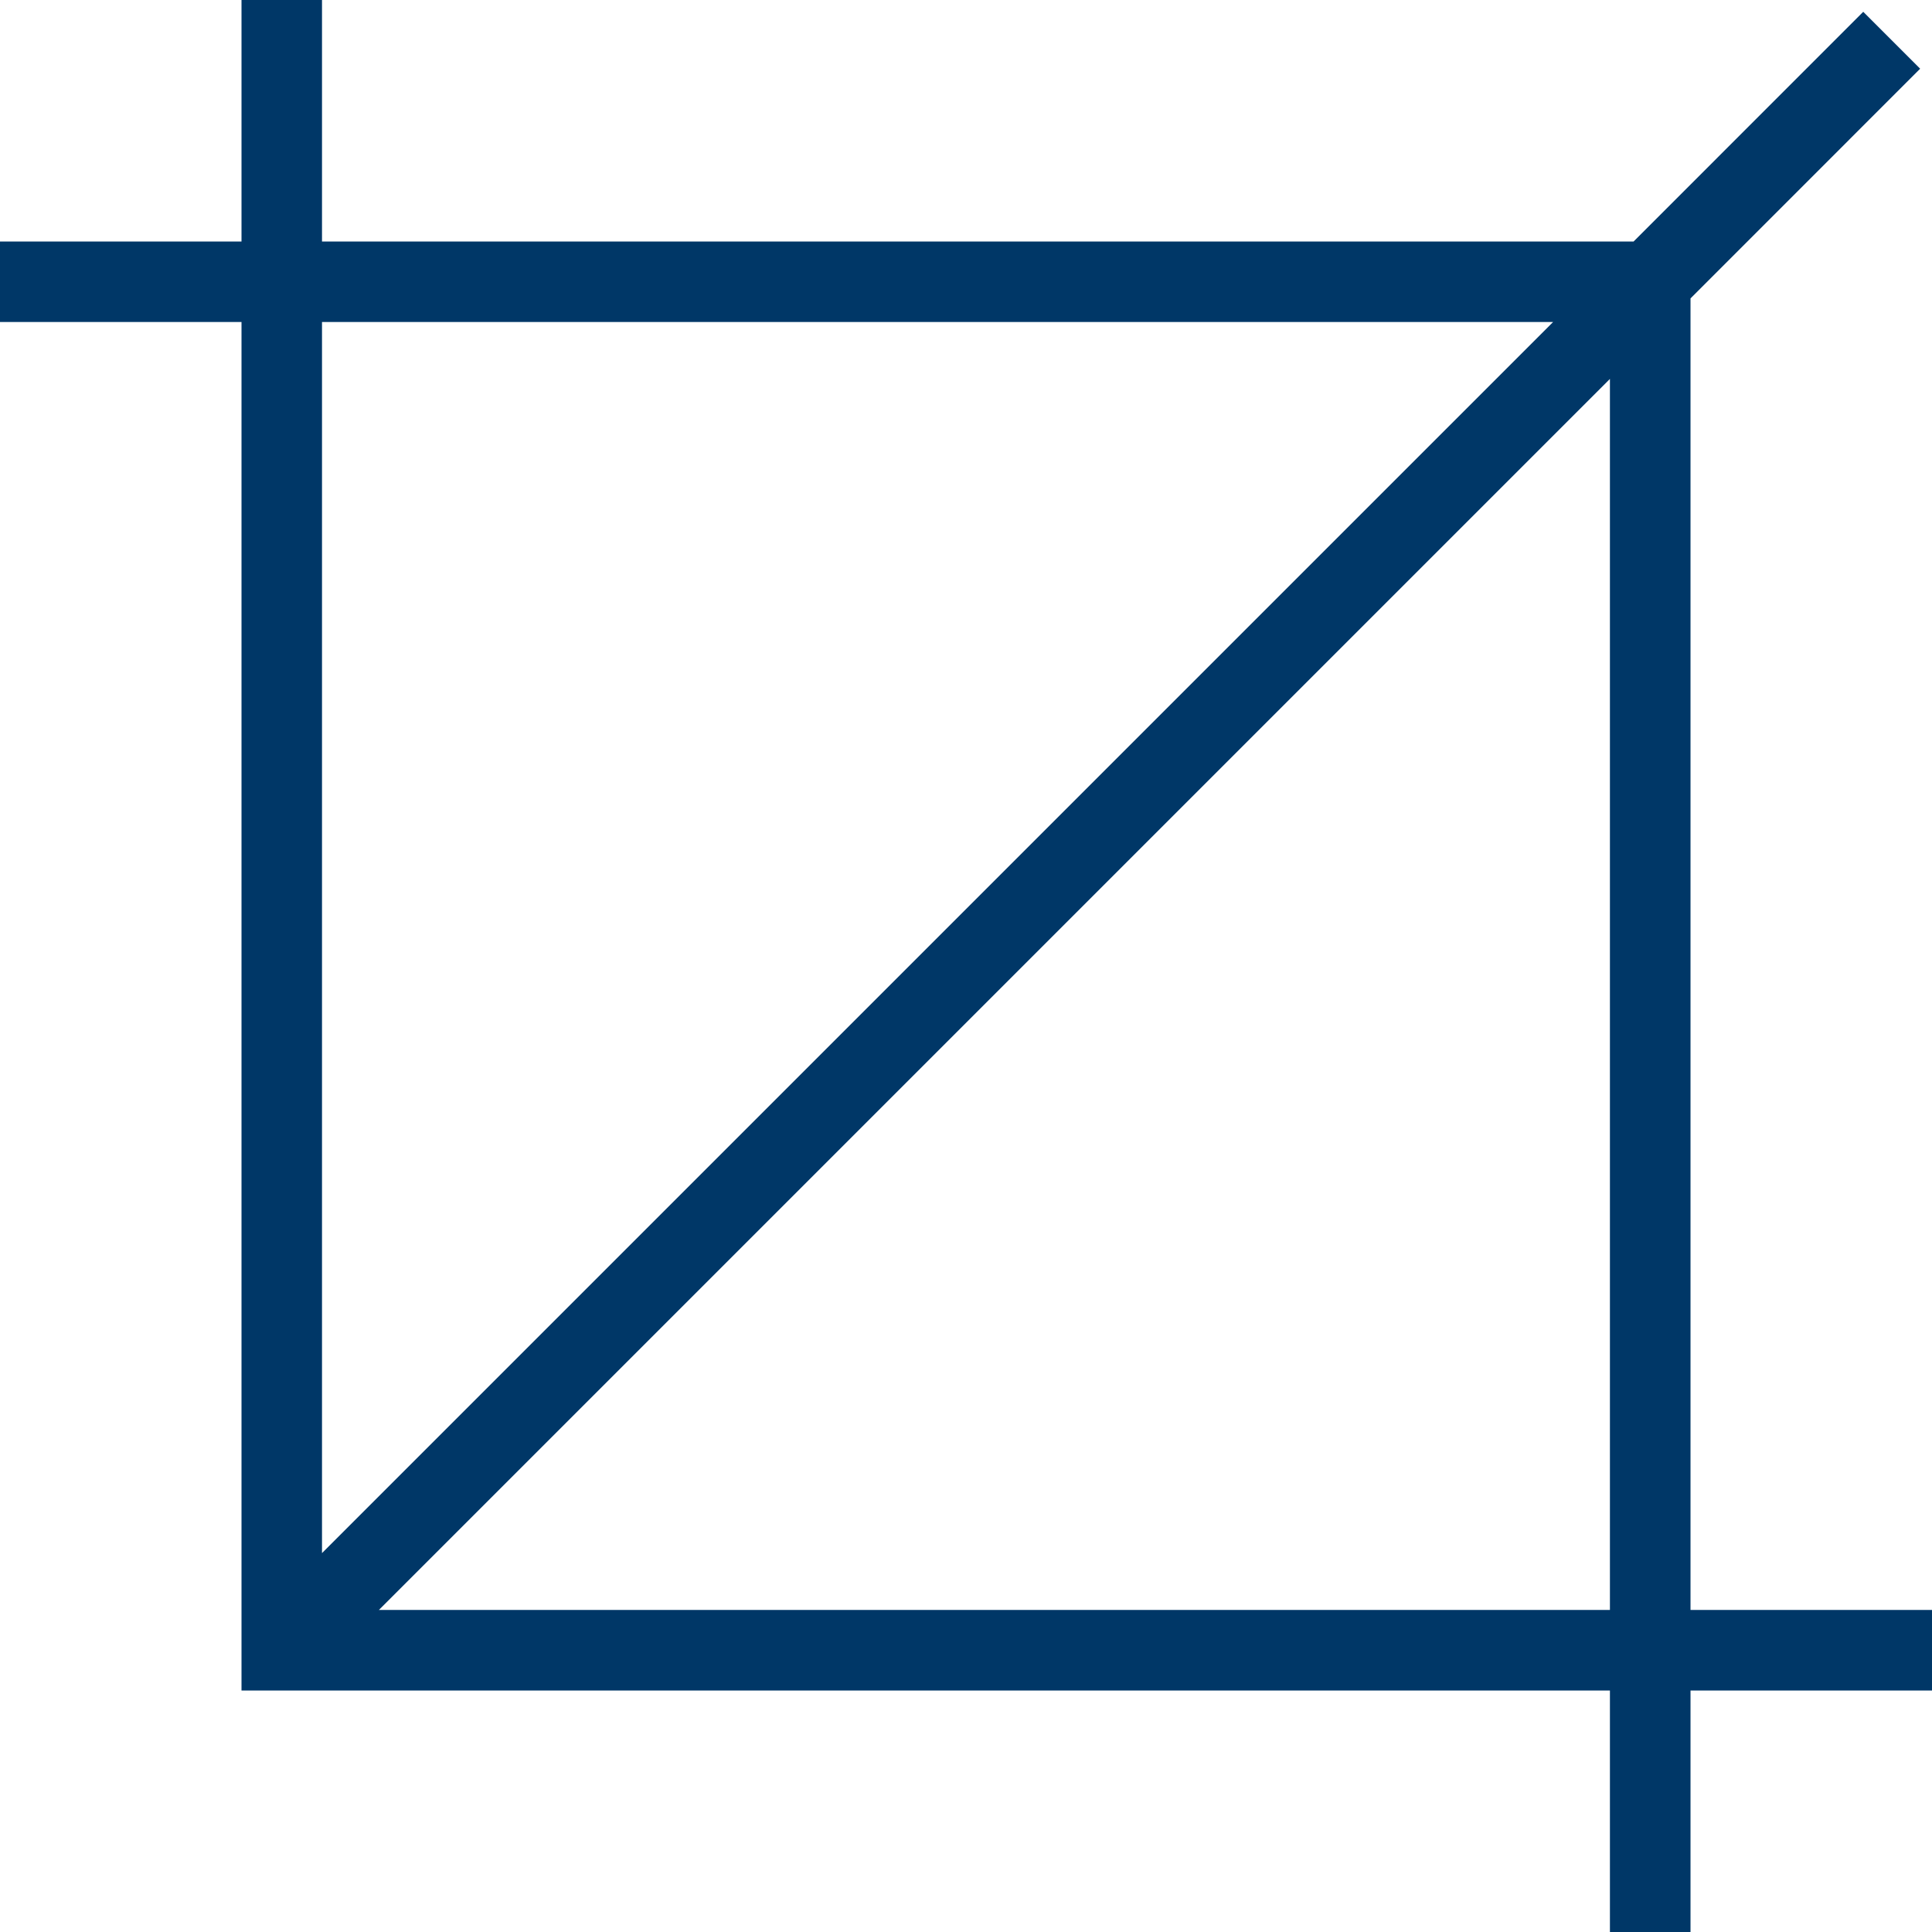 <svg xmlns="http://www.w3.org/2000/svg" width="108.365" height="108.365" viewBox="0 0 108.365 108.365">
  <g id="Layer_1_1_" transform="translate(-1 -1)">
    <path id="Path_25" data-name="Path 25" d="M95.82,17.738,108.7,4.854l-3.192-3.192L92.627,14.546H19.061V1H14.546V14.546H1v4.515H14.546V95.82H91.3v13.546H95.82V95.82h13.546V91.3H95.82Zm-7.707,1.323L19.061,88.112V19.061ZM22.253,91.3,91.3,22.253V91.3Z" fill="#003767"/>
  </g>
</svg>
